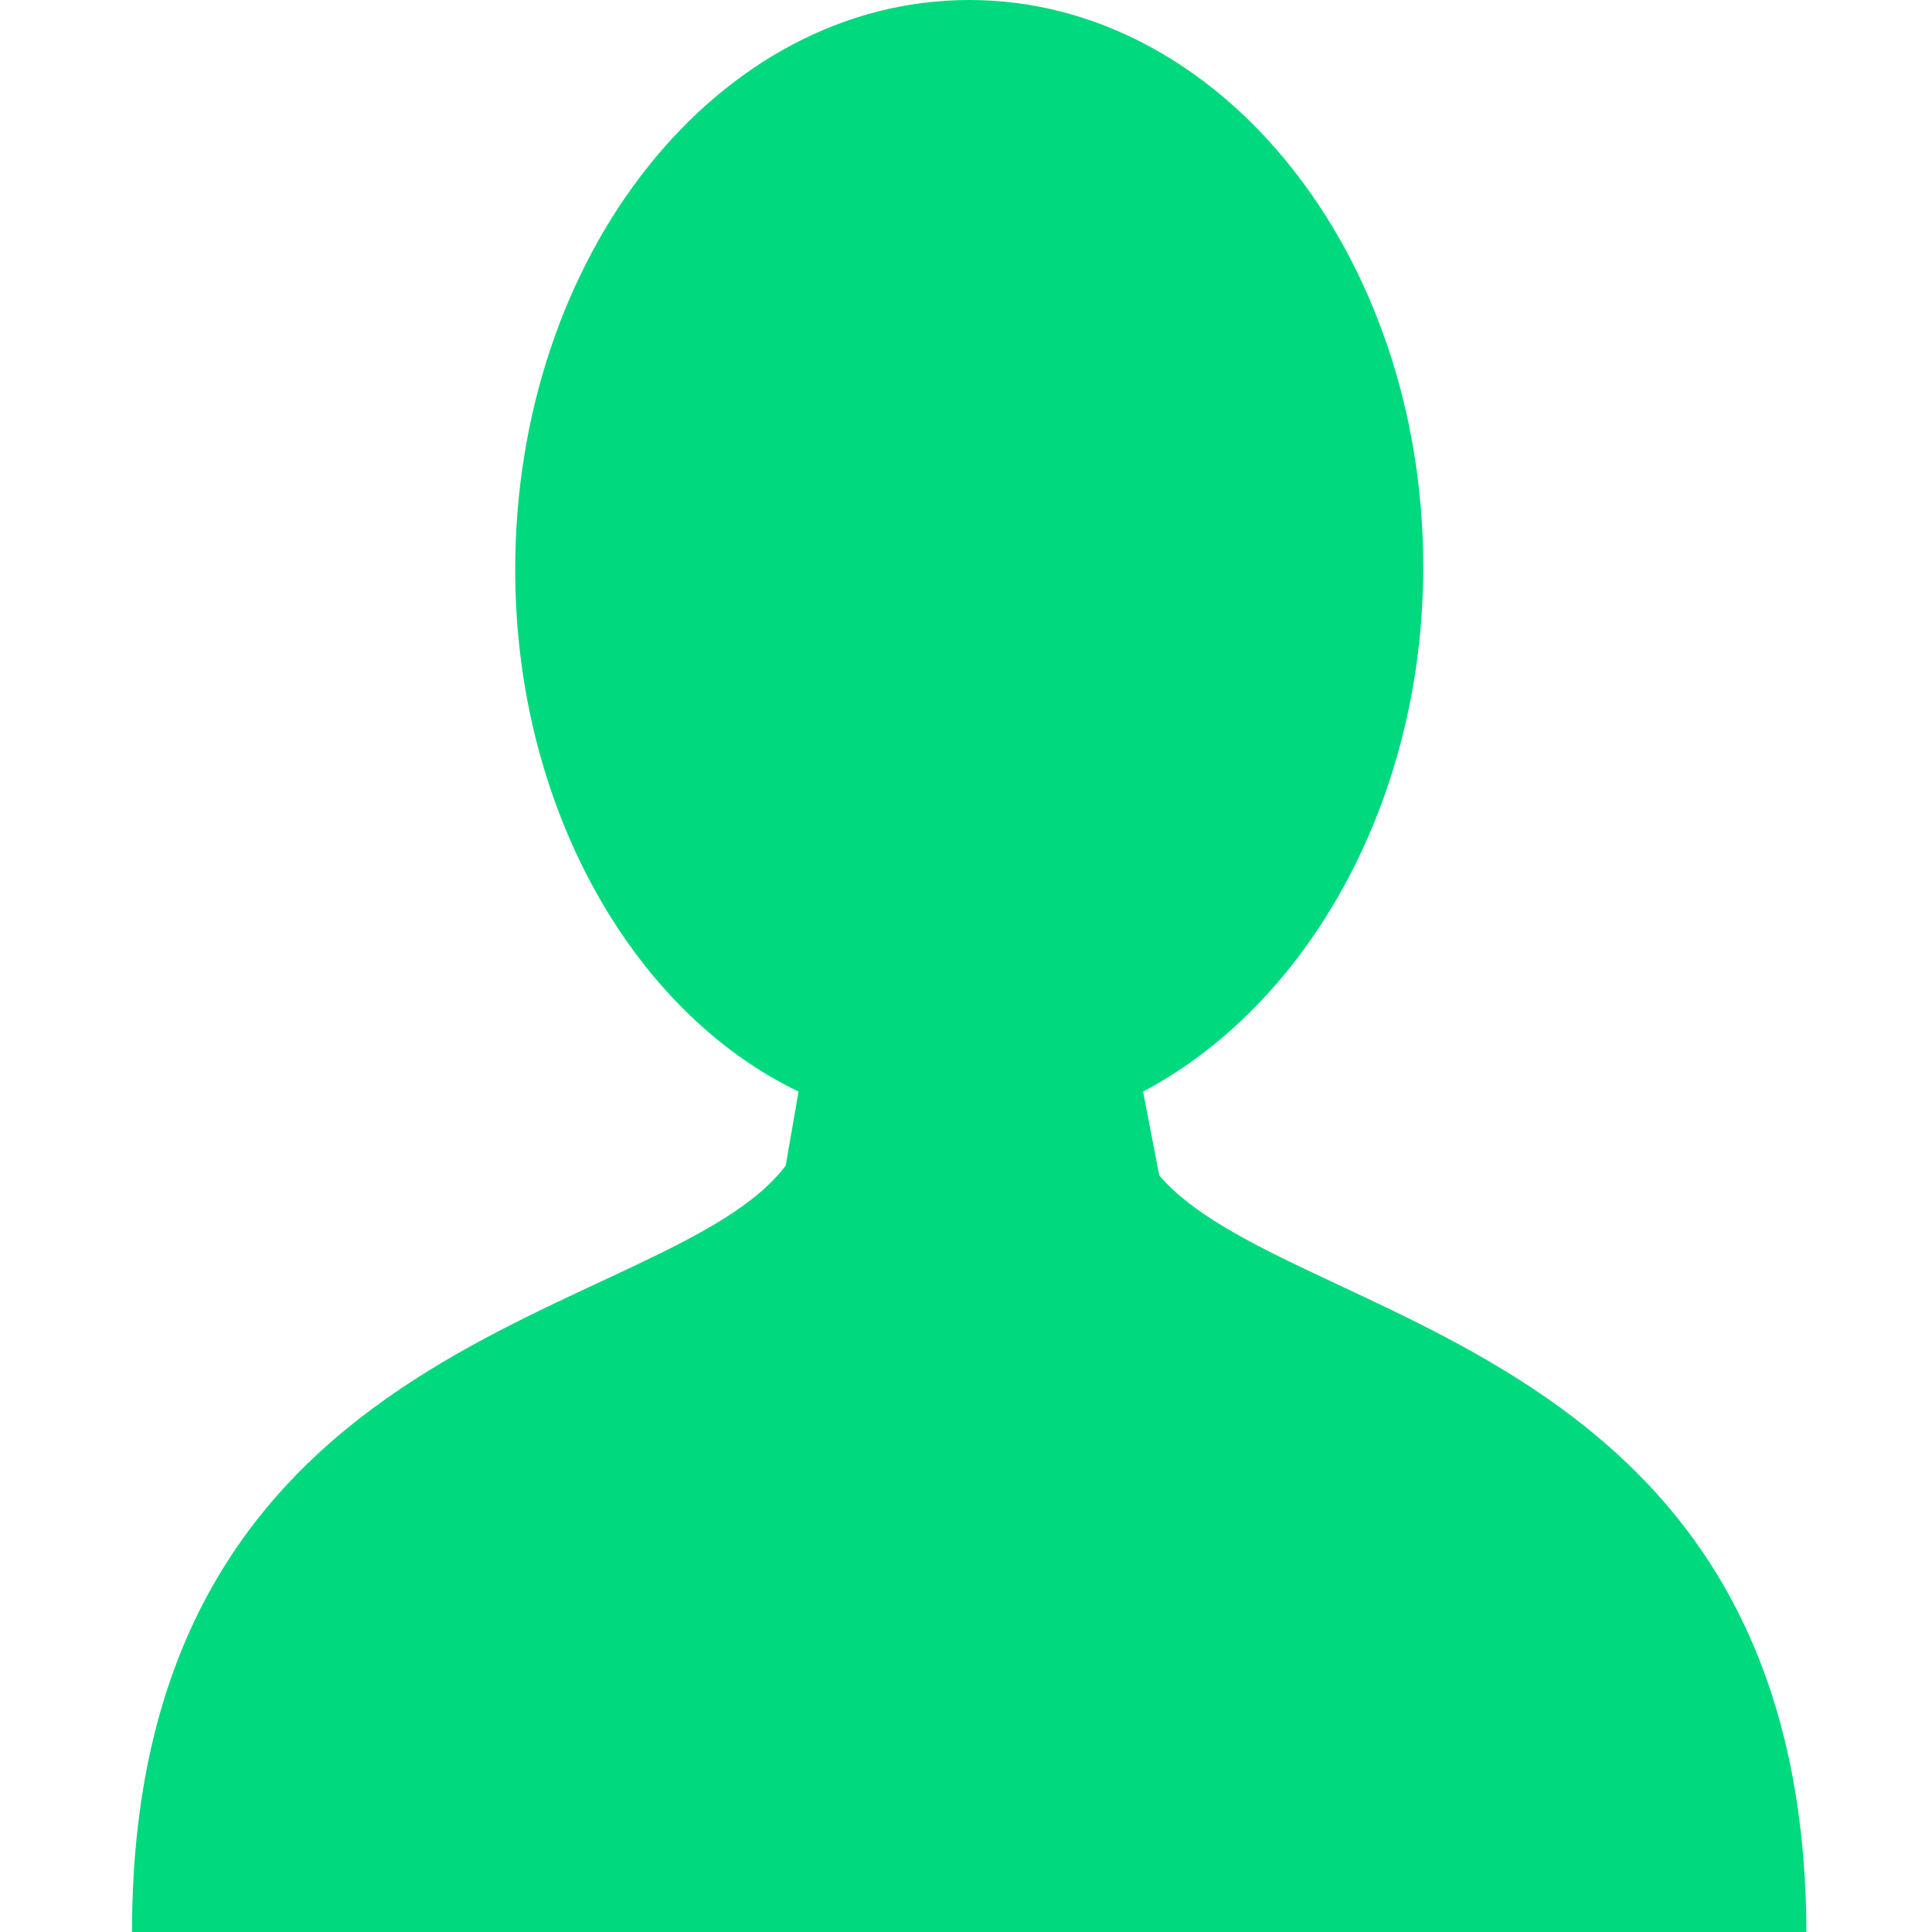 <?xml version="1.0" encoding="utf-8"?>
<!-- Generator: Adobe Illustrator 22.1.0, SVG Export Plug-In . SVG Version: 6.00 Build 0)  -->
<svg version="1.1" id="Capa_1" xmlns="http://www.w3.org/2000/svg" xmlns:xlink="http://www.w3.org/1999/xlink" x="0px" y="0px"
	 viewBox="0 0 60 60" style="enable-background:new 0 0 60 60;" xml:space="preserve">
<style type="text/css">
	.st0{fill:#00D97E;}
</style>
<path class="st0" d="M30.3,60L30.3,60l-0.4,0H4.1c0-18.9,16.6-18.9,20.3-23.8l0.4-2.3C19.6,31.4,16,25,16,17.7C16,7.9,22.3,0,30.1,0
	c7.8,0,14.1,7.9,14.1,17.6c0,7.3-3.6,13.6-8.7,16.3l0.5,2.6c4,4.7,20.1,5,20.1,23.6H30.3z"/>
</svg>
